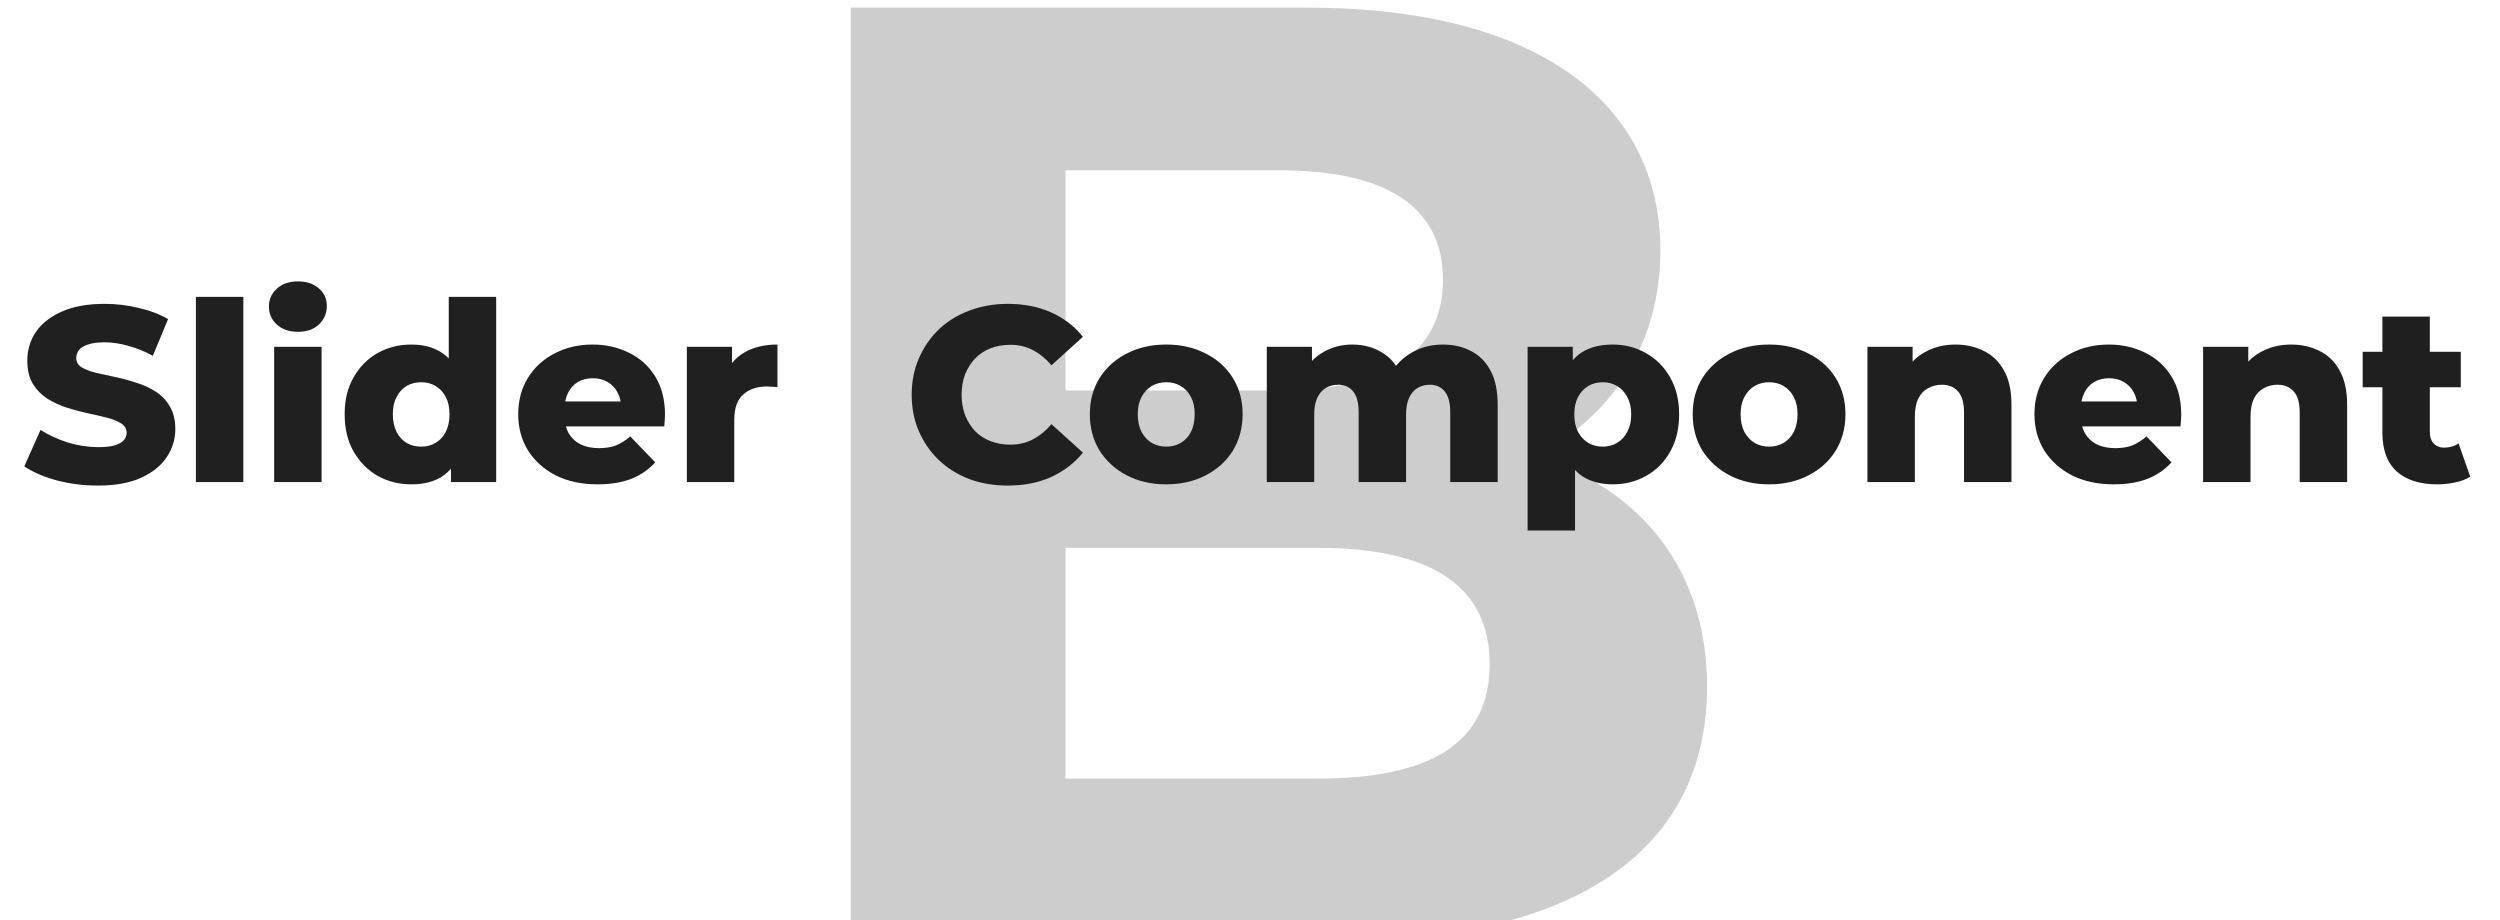 <svg width="1312" height="483" viewBox="0 0 1312 483" fill="none" xmlns="http://www.w3.org/2000/svg">
<rect width="1920" height="921" transform="translate(-304 -90)" fill="white"/>
<g filter="url(#filter0_f_4_104)">
<path d="M806.273 239.2C846.173 218.2 871.373 180.4 871.373 131.4C871.373 55.1 808.373 4 685.873 4H446.473V494H699.873C828.673 494 895.873 445 895.873 360.3C895.873 298.7 860.873 256.7 806.273 239.2ZM671.873 89.4C727.173 89.4 757.273 108.3 757.273 146.8C757.273 185.3 727.173 204.9 671.873 204.9H559.173V89.4H671.873ZM691.473 408.6H559.173V287.5H691.473C750.273 287.5 781.773 307.1 781.773 348.4C781.773 390.4 750.273 408.6 691.473 408.6Z" fill="#CDCDCD"/>
</g>
<g filter="url(#filter1_f_4_104)">
<path d="M757.293 180.819C762.795 180.819 767.686 181.954 771.965 184.225C776.332 186.408 779.738 189.814 782.183 194.443C784.716 199.072 785.982 205.054 785.982 212.39V253H761.092V216.451C761.092 211.386 760.132 207.718 758.21 205.447C756.289 203.089 753.669 201.91 750.35 201.91C747.992 201.91 745.853 202.478 743.931 203.613C742.01 204.748 740.525 206.495 739.477 208.853C738.429 211.124 737.905 214.093 737.905 217.761V253H713.015V216.451C713.015 211.386 712.055 207.718 710.133 205.447C708.299 203.089 705.679 201.91 702.273 201.91C699.828 201.91 697.645 202.478 695.723 203.613C693.889 204.748 692.405 206.495 691.269 208.853C690.221 211.124 689.697 214.093 689.697 217.761V253H664.807V181.998H688.518V201.779L683.802 196.146C686.422 191.081 690.003 187.282 694.544 184.749C699.086 182.129 704.151 180.819 709.74 180.819C716.116 180.819 721.705 182.478 726.508 185.797C731.399 189.028 734.674 194.094 736.333 200.993L728.211 199.29C730.744 193.526 734.543 189.028 739.608 185.797C744.761 182.478 750.656 180.819 757.293 180.819ZM846.363 254.179C840.337 254.179 835.185 252.869 830.905 250.249C826.626 247.542 823.351 243.524 821.08 238.197C818.897 232.782 817.805 225.883 817.805 217.499C817.805 209.028 818.853 202.128 820.949 196.801C823.045 191.386 826.189 187.369 830.381 184.749C834.661 182.129 839.988 180.819 846.363 180.819C852.826 180.819 858.677 182.347 863.917 185.404C869.245 188.373 873.437 192.609 876.493 198.111C879.637 203.526 881.209 209.988 881.209 217.499C881.209 225.01 879.637 231.516 876.493 237.018C873.437 242.52 869.245 246.756 863.917 249.725C858.677 252.694 852.826 254.179 846.363 254.179ZM801.692 278.414V181.998H825.403V194.05L825.272 217.499L826.582 241.079V278.414H801.692ZM841.123 234.398C843.918 234.398 846.407 233.743 848.59 232.433C850.861 231.123 852.651 229.202 853.961 226.669C855.359 224.136 856.057 221.08 856.057 217.499C856.057 213.918 855.359 210.862 853.961 208.329C852.651 205.796 850.861 203.875 848.59 202.565C846.407 201.255 843.918 200.6 841.123 200.6C838.329 200.6 835.796 201.255 833.525 202.565C831.342 203.875 829.552 205.796 828.154 208.329C826.844 210.862 826.189 213.918 826.189 217.499C826.189 221.08 826.844 224.136 828.154 226.669C829.552 229.202 831.342 231.123 833.525 232.433C835.796 233.743 838.329 234.398 841.123 234.398ZM928.41 254.179C920.637 254.179 913.738 252.607 907.712 249.463C901.686 246.319 896.926 241.996 893.433 236.494C890.027 230.905 888.324 224.529 888.324 217.368C888.324 210.207 890.027 203.875 893.433 198.373C896.926 192.871 901.686 188.592 907.712 185.535C913.738 182.391 920.637 180.819 928.41 180.819C936.183 180.819 943.082 182.391 949.108 185.535C955.221 188.592 959.981 192.871 963.387 198.373C966.793 203.875 968.496 210.207 968.496 217.368C968.496 224.529 966.793 230.905 963.387 236.494C959.981 241.996 955.221 246.319 949.108 249.463C943.082 252.607 936.183 254.179 928.41 254.179ZM928.41 234.398C931.292 234.398 933.825 233.743 936.008 232.433C938.279 231.123 940.069 229.202 941.379 226.669C942.689 224.049 943.344 220.949 943.344 217.368C943.344 213.787 942.689 210.774 941.379 208.329C940.069 205.796 938.279 203.875 936.008 202.565C933.825 201.255 931.292 200.6 928.41 200.6C925.615 200.6 923.083 201.255 920.812 202.565C918.629 203.875 916.838 205.796 915.441 208.329C914.131 210.774 913.476 213.787 913.476 217.368C913.476 220.949 914.131 224.049 915.441 226.669C916.838 229.202 918.629 231.123 920.812 232.433C923.083 233.743 925.615 234.398 928.41 234.398ZM1026.27 180.819C1031.77 180.819 1036.75 181.954 1041.2 184.225C1045.66 186.408 1049.15 189.814 1051.68 194.443C1054.3 199.072 1055.61 205.054 1055.61 212.39V253H1030.72V216.451C1030.72 211.386 1029.68 207.718 1027.58 205.447C1025.57 203.089 1022.73 201.91 1019.06 201.91C1016.44 201.91 1014.04 202.521 1011.86 203.744C1009.68 204.879 1007.97 206.67 1006.75 209.115C1005.53 211.56 1004.92 214.748 1004.92 218.678V253H980.026V181.998H1003.74V202.172L999.152 196.277C1001.86 191.124 1005.57 187.282 1010.29 184.749C1015 182.129 1020.33 180.819 1026.27 180.819ZM1109.34 254.179C1100.96 254.179 1093.62 252.607 1087.33 249.463C1081.13 246.232 1076.28 241.865 1072.79 236.363C1069.38 230.774 1067.68 224.442 1067.68 217.368C1067.68 210.294 1069.34 204.006 1072.66 198.504C1076.07 192.915 1080.74 188.592 1086.68 185.535C1092.62 182.391 1099.3 180.819 1106.72 180.819C1113.71 180.819 1120.08 182.26 1125.85 185.142C1131.61 187.937 1136.19 192.085 1139.6 197.587C1143.01 203.089 1144.71 209.77 1144.71 217.63C1144.71 218.503 1144.67 219.508 1144.58 220.643C1144.49 221.778 1144.4 222.826 1144.32 223.787H1088.12V210.687H1131.09L1121.65 214.355C1121.74 211.124 1121.13 208.329 1119.82 205.971C1118.6 203.613 1116.85 201.779 1114.58 200.469C1112.4 199.159 1109.82 198.504 1106.85 198.504C1103.88 198.504 1101.26 199.159 1098.99 200.469C1096.81 201.779 1095.1 203.657 1093.88 206.102C1092.66 208.46 1092.05 211.255 1092.05 214.486V218.285C1092.05 221.778 1092.75 224.791 1094.14 227.324C1095.63 229.857 1097.72 231.822 1100.43 233.219C1103.14 234.529 1106.37 235.184 1110.13 235.184C1113.62 235.184 1116.59 234.704 1119.03 233.743C1121.57 232.695 1124.06 231.123 1126.5 229.027L1139.6 242.651C1136.19 246.406 1132 249.288 1127.02 251.297C1122.05 253.218 1116.15 254.179 1109.34 254.179ZM1202.43 180.819C1207.93 180.819 1212.91 181.954 1217.36 184.225C1221.82 186.408 1225.31 189.814 1227.84 194.443C1230.46 199.072 1231.77 205.054 1231.77 212.39V253H1206.88V216.451C1206.88 211.386 1205.83 207.718 1203.74 205.447C1201.73 203.089 1198.89 201.91 1195.22 201.91C1192.6 201.91 1190.2 202.521 1188.02 203.744C1185.84 204.879 1184.13 206.67 1182.91 209.115C1181.69 211.56 1181.08 214.748 1181.08 218.678V253H1156.19V181.998H1179.9V202.172L1175.31 196.277C1178.02 191.124 1181.73 187.282 1186.45 184.749C1191.16 182.129 1196.49 180.819 1202.43 180.819ZM1279.1 254.179C1270.02 254.179 1262.94 251.952 1257.88 247.498C1252.81 242.957 1250.28 236.145 1250.28 227.062V166.147H1275.17V226.8C1275.17 229.333 1275.87 231.341 1277.27 232.826C1278.66 234.223 1280.45 234.922 1282.64 234.922C1285.61 234.922 1288.14 234.18 1290.24 232.695L1296.39 250.118C1294.3 251.515 1291.72 252.52 1288.66 253.131C1285.61 253.83 1282.42 254.179 1279.1 254.179ZM1239.93 203.22V184.618H1291.42V203.22H1239.93Z" fill="#1F1F1F"/>
</g>
<g filter="url(#filter2_f_4_104)">
<path d="M528.889 254.834C521.64 254.834 514.916 253.699 508.715 251.428C502.602 249.07 497.274 245.751 492.733 241.472C488.279 237.193 484.786 232.171 482.253 226.407C479.72 220.556 478.454 214.137 478.454 207.15C478.454 200.163 479.72 193.788 482.253 188.024C484.786 182.173 488.279 177.107 492.733 172.828C497.274 168.549 502.602 165.274 508.715 163.003C514.916 160.645 521.64 159.466 528.889 159.466C537.36 159.466 544.915 160.951 551.552 163.92C558.277 166.889 563.866 171.169 568.32 176.758L551.814 191.692C548.845 188.199 545.57 185.535 541.989 183.701C538.496 181.867 534.566 180.95 530.199 180.95C526.444 180.95 522.994 181.561 519.85 182.784C516.706 184.007 513.999 185.797 511.728 188.155C509.545 190.426 507.798 193.177 506.488 196.408C505.265 199.639 504.654 203.22 504.654 207.15C504.654 211.08 505.265 214.661 506.488 217.892C507.798 221.123 509.545 223.918 511.728 226.276C513.999 228.547 516.706 230.293 519.85 231.516C522.994 232.739 526.444 233.35 530.199 233.35C534.566 233.35 538.496 232.433 541.989 230.599C545.57 228.765 548.845 226.101 551.814 222.608L568.32 237.542C563.866 243.044 558.277 247.323 551.552 250.38C544.915 253.349 537.36 254.834 528.889 254.834ZM612.035 254.179C604.262 254.179 597.363 252.607 591.337 249.463C585.311 246.319 580.551 241.996 577.058 236.494C573.652 230.905 571.949 224.529 571.949 217.368C571.949 210.207 573.652 203.875 577.058 198.373C580.551 192.871 585.311 188.592 591.337 185.535C597.363 182.391 604.262 180.819 612.035 180.819C619.808 180.819 626.707 182.391 632.733 185.535C638.846 188.592 643.606 192.871 647.012 198.373C650.418 203.875 652.121 210.207 652.121 217.368C652.121 224.529 650.418 230.905 647.012 236.494C643.606 241.996 638.846 246.319 632.733 249.463C626.707 252.607 619.808 254.179 612.035 254.179ZM612.035 234.398C614.917 234.398 617.45 233.743 619.633 232.433C621.904 231.123 623.694 229.202 625.004 226.669C626.314 224.049 626.969 220.949 626.969 217.368C626.969 213.787 626.314 210.774 625.004 208.329C623.694 205.796 621.904 203.875 619.633 202.565C617.45 201.255 614.917 200.6 612.035 200.6C609.24 200.6 606.708 201.255 604.437 202.565C602.254 203.875 600.463 205.796 599.066 208.329C597.756 210.774 597.101 213.787 597.101 217.368C597.101 220.949 597.756 224.049 599.066 226.669C600.463 229.202 602.254 231.123 604.437 232.433C606.708 233.743 609.24 234.398 612.035 234.398Z" fill="#202020"/>
</g>
<g filter="url(#filter3_f_4_104)">
<path d="M51.396 254.834C43.885 254.834 36.637 253.917 29.65 252.083C22.751 250.162 17.118 247.716 12.751 244.747L21.266 225.621C25.371 228.241 30.087 230.424 35.414 232.171C40.829 233.83 46.2 234.66 51.527 234.66C55.108 234.66 57.99 234.354 60.173 233.743C62.356 233.044 63.928 232.171 64.889 231.123C65.937 229.988 66.461 228.678 66.461 227.193C66.461 225.097 65.5 223.438 63.579 222.215C61.658 220.992 59.169 219.988 56.112 219.202C53.055 218.416 49.649 217.63 45.894 216.844C42.226 216.058 38.514 215.054 34.759 213.831C31.091 212.608 27.729 211.036 24.672 209.115C21.615 207.106 19.126 204.53 17.205 201.386C15.284 198.155 14.323 194.094 14.323 189.203C14.323 183.701 15.808 178.723 18.777 174.269C21.834 169.815 26.375 166.234 32.401 163.527C38.427 160.82 45.938 159.466 54.933 159.466C60.959 159.466 66.854 160.165 72.618 161.562C78.469 162.872 83.666 164.837 88.207 167.457L80.216 186.714C75.849 184.356 71.526 182.609 67.247 181.474C62.968 180.251 58.819 179.64 54.802 179.64C51.221 179.64 48.339 180.033 46.156 180.819C43.973 181.518 42.401 182.478 41.44 183.701C40.479 184.924 39.999 186.321 39.999 187.893C39.999 189.902 40.916 191.517 42.75 192.74C44.671 193.875 47.16 194.836 50.217 195.622C53.361 196.321 56.767 197.063 60.435 197.849C64.19 198.635 67.902 199.639 71.57 200.862C75.325 201.997 78.731 203.569 81.788 205.578C84.845 207.499 87.29 210.076 89.124 213.307C91.045 216.451 92.006 220.425 92.006 225.228C92.006 230.555 90.478 235.49 87.421 240.031C84.452 244.485 79.954 248.066 73.928 250.773C67.989 253.48 60.479 254.834 51.396 254.834ZM102.808 253V155.798H127.698V253H102.808ZM143.874 253V181.998H168.764V253H143.874ZM156.319 174.138C151.777 174.138 148.109 172.872 145.315 170.339C142.52 167.806 141.123 164.662 141.123 160.907C141.123 157.152 142.52 154.008 145.315 151.475C148.109 148.942 151.777 147.676 156.319 147.676C160.86 147.676 164.528 148.899 167.323 151.344C170.117 153.702 171.515 156.759 171.515 160.514C171.515 164.444 170.117 167.719 167.323 170.339C164.615 172.872 160.947 174.138 156.319 174.138ZM215.855 254.179C209.393 254.179 203.498 252.694 198.17 249.725C192.93 246.668 188.738 242.433 185.594 237.018C182.45 231.516 180.878 224.966 180.878 217.368C180.878 209.857 182.45 203.395 185.594 197.98C188.738 192.478 192.93 188.242 198.17 185.273C203.498 182.304 209.393 180.819 215.855 180.819C221.969 180.819 227.121 182.129 231.313 184.749C235.593 187.369 238.824 191.386 241.007 196.801C243.191 202.216 244.282 209.071 244.282 217.368C244.282 225.839 243.234 232.782 241.138 238.197C239.042 243.612 235.898 247.629 231.706 250.249C227.514 252.869 222.231 254.179 215.855 254.179ZM221.095 234.398C223.89 234.398 226.379 233.743 228.562 232.433C230.833 231.123 232.623 229.202 233.933 226.669C235.243 224.049 235.898 220.949 235.898 217.368C235.898 213.787 235.243 210.774 233.933 208.329C232.623 205.796 230.833 203.875 228.562 202.565C226.379 201.255 223.89 200.6 221.095 200.6C218.213 200.6 215.637 201.255 213.366 202.565C211.183 203.875 209.436 205.796 208.126 208.329C206.816 210.774 206.161 213.787 206.161 217.368C206.161 220.949 206.816 224.049 208.126 226.669C209.436 229.202 211.183 231.123 213.366 232.433C215.637 233.743 218.213 234.398 221.095 234.398ZM236.684 253V240.817L236.815 217.368L235.505 193.919V155.798H260.395V253H236.684ZM313.613 254.179C305.229 254.179 297.893 252.607 291.605 249.463C285.404 246.232 280.557 241.865 277.064 236.363C273.658 230.774 271.955 224.442 271.955 217.368C271.955 210.294 273.614 204.006 276.933 198.504C280.339 192.915 285.011 188.592 290.95 185.535C296.889 182.391 303.57 180.819 310.993 180.819C317.98 180.819 324.355 182.26 330.119 185.142C335.883 187.937 340.468 192.085 343.874 197.587C347.28 203.089 348.983 209.77 348.983 217.63C348.983 218.503 348.939 219.508 348.852 220.643C348.765 221.778 348.677 222.826 348.59 223.787H292.391V210.687H335.359L325.927 214.355C326.014 211.124 325.403 208.329 324.093 205.971C322.87 203.613 321.124 201.779 318.853 200.469C316.67 199.159 314.093 198.504 311.124 198.504C308.155 198.504 305.535 199.159 303.264 200.469C301.081 201.779 299.378 203.657 298.155 206.102C296.932 208.46 296.321 211.255 296.321 214.486V218.285C296.321 221.778 297.02 224.791 298.417 227.324C299.902 229.857 301.998 231.822 304.705 233.219C307.412 234.529 310.644 235.184 314.399 235.184C317.892 235.184 320.862 234.704 323.307 233.743C325.84 232.695 328.329 231.123 330.774 229.027L343.874 242.651C340.468 246.406 336.276 249.288 331.298 251.297C326.32 253.218 320.425 254.179 313.613 254.179ZM360.459 253V181.998H384.17V202.696L380.633 196.801C382.729 191.474 386.135 187.5 390.851 184.88C395.567 182.173 401.287 180.819 408.012 180.819V203.22C406.876 203.045 405.872 202.958 404.999 202.958C404.213 202.871 403.339 202.827 402.379 202.827C397.313 202.827 393.209 204.224 390.065 207.019C386.921 209.726 385.349 214.18 385.349 220.381V253H360.459Z" fill="#202020"/>
</g>
<defs>
<filter id="filter0_f_4_104" x="432.473" y="-10" width="477.4" height="518" filterUnits="userSpaceOnUse" color-interpolation-filters="sRGB">
<feFlood flood-opacity="0" result="BackgroundImageFix"/>
<feBlend mode="normal" in="SourceGraphic" in2="BackgroundImageFix" result="shape"/>
<feGaussianBlur stdDeviation="7" result="effect1_foregroundBlur_4_104"/>
</filter>
<filter id="filter1_f_4_104" x="654.807" y="156.147" width="651.586" height="132.267" filterUnits="userSpaceOnUse" color-interpolation-filters="sRGB">
<feFlood flood-opacity="0" result="BackgroundImageFix"/>
<feBlend mode="normal" in="SourceGraphic" in2="BackgroundImageFix" result="shape"/>
<feGaussianBlur stdDeviation="5" result="effect1_foregroundBlur_4_104"/>
</filter>
<filter id="filter2_f_4_104" x="468.454" y="149.466" width="193.667" height="115.368" filterUnits="userSpaceOnUse" color-interpolation-filters="sRGB">
<feFlood flood-opacity="0" result="BackgroundImageFix"/>
<feBlend mode="normal" in="SourceGraphic" in2="BackgroundImageFix" result="shape"/>
<feGaussianBlur stdDeviation="5" result="effect1_foregroundBlur_4_104"/>
</filter>
<filter id="filter3_f_4_104" x="2.751" y="137.676" width="415.261" height="127.158" filterUnits="userSpaceOnUse" color-interpolation-filters="sRGB">
<feFlood flood-opacity="0" result="BackgroundImageFix"/>
<feBlend mode="normal" in="SourceGraphic" in2="BackgroundImageFix" result="shape"/>
<feGaussianBlur stdDeviation="5" result="effect1_foregroundBlur_4_104"/>
</filter>
</defs>
</svg>
